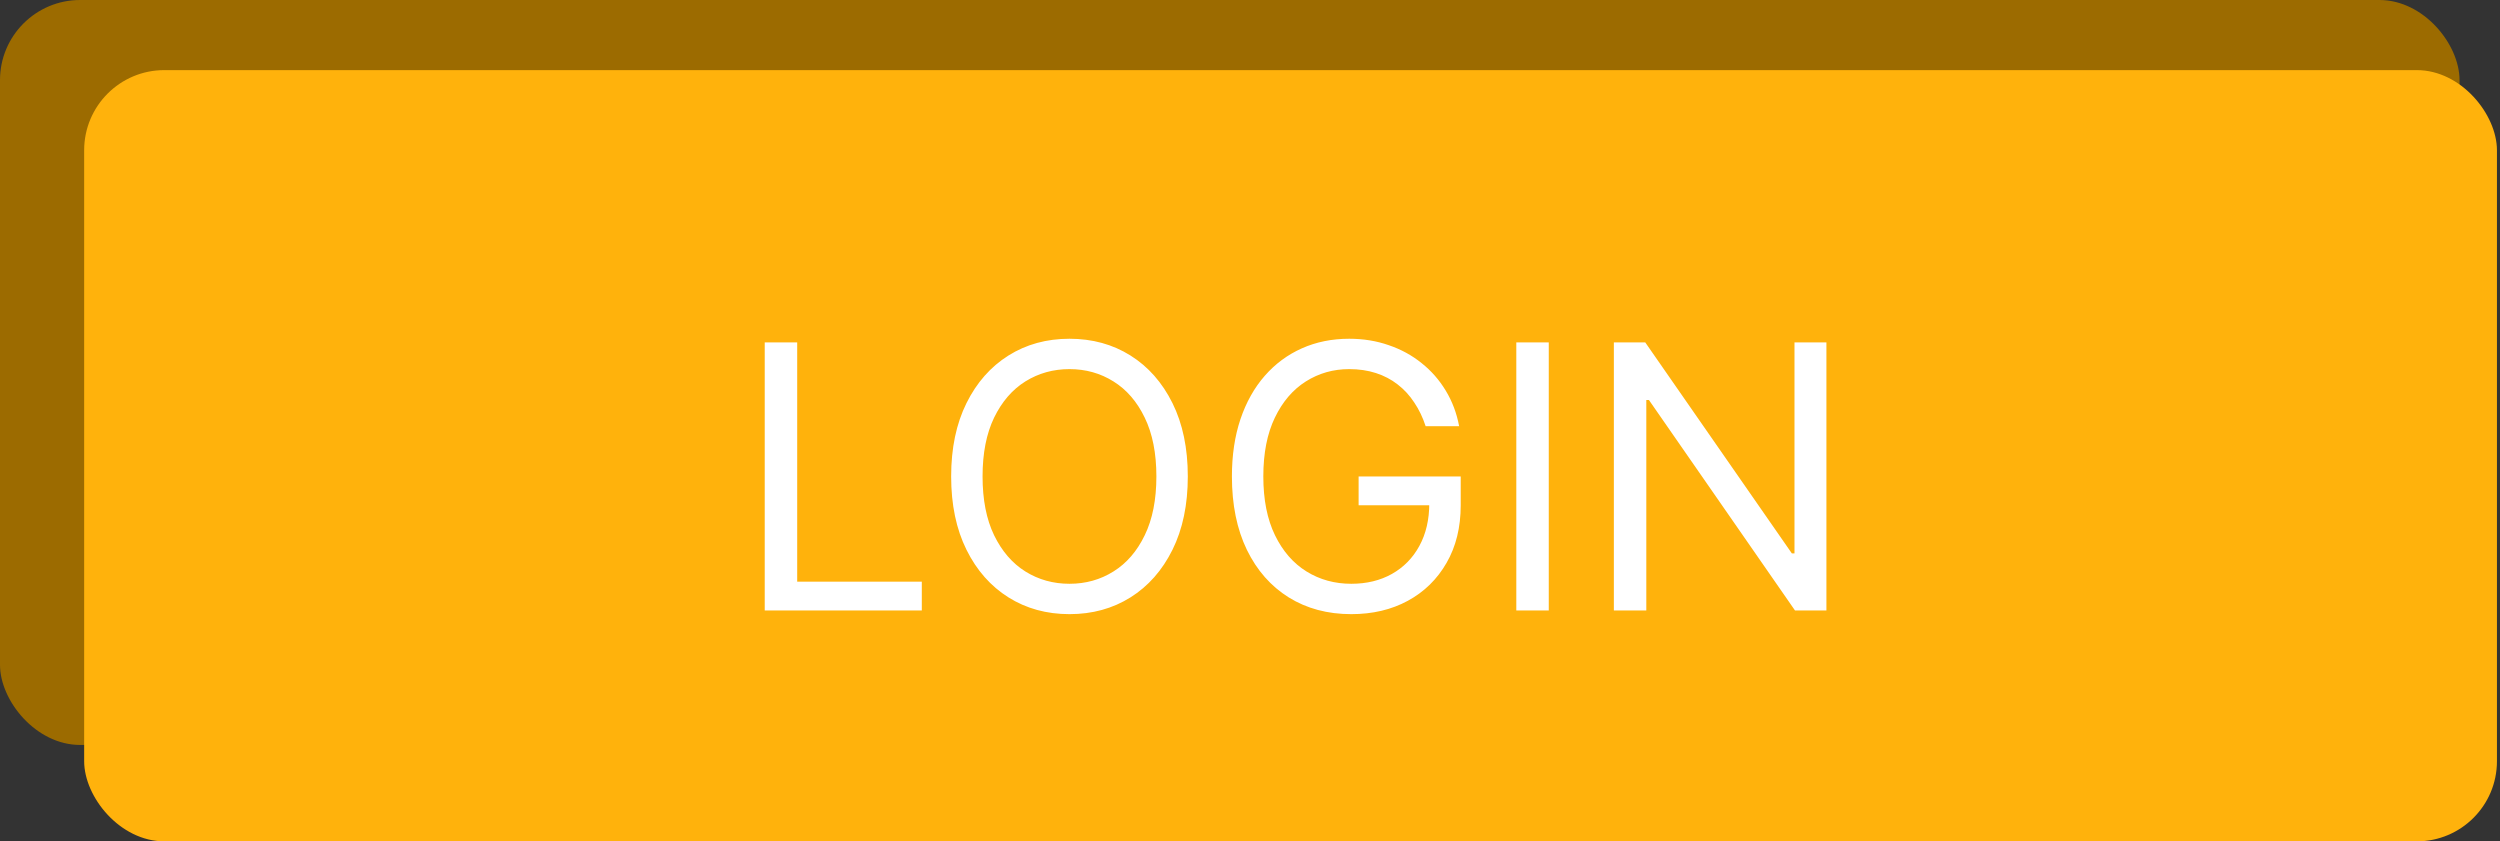 <svg width="312" height="105" viewBox="0 0 312 105" fill="none" xmlns="http://www.w3.org/2000/svg">
<rect x="0" y="0" width="312" height="105" fill="#333333" stroke="none"/>
<rect width="306.951" height="92.969" rx="10" fill="#9C6B00"/>
<rect x="10.504" y="8.75" width="301.115" height="96.25" rx="10" fill="#FFB20C"/>
<path d="M95.438 76.188V42.734H99.49V72.594H115.041V76.188H95.438ZM148.238 59.461C148.238 62.989 147.601 66.038 146.327 68.609C145.052 71.179 143.305 73.161 141.083 74.555C138.861 75.948 136.324 76.645 133.471 76.645C130.618 76.645 128.08 75.948 125.859 74.555C123.637 73.161 121.889 71.179 120.615 68.609C119.341 66.038 118.704 62.989 118.704 59.461C118.704 55.932 119.341 52.883 120.615 50.313C121.889 47.743 123.637 45.761 125.859 44.367C128.08 42.973 130.618 42.276 133.471 42.276C136.324 42.276 138.861 42.973 141.083 44.367C143.305 45.761 145.052 47.743 146.327 50.313C147.601 52.883 148.238 55.932 148.238 59.461ZM144.317 59.461C144.317 56.564 143.833 54.119 142.864 52.126C141.905 50.133 140.604 48.625 138.959 47.602C137.326 46.578 135.496 46.066 133.471 46.066C131.445 46.066 129.61 46.578 127.966 47.602C126.332 48.625 125.031 50.133 124.062 52.126C123.103 54.119 122.624 56.564 122.624 59.461C122.624 62.358 123.103 64.802 124.062 66.795C125.031 68.788 126.332 70.296 127.966 71.32C129.61 72.344 131.445 72.856 133.471 72.856C135.496 72.856 137.326 72.344 138.959 71.32C140.604 70.296 141.905 68.788 142.864 66.795C143.833 64.802 144.317 62.358 144.317 59.461ZM177.919 53.188C177.56 52.088 177.086 51.103 176.498 50.231C175.921 49.349 175.229 48.598 174.423 47.977C173.628 47.356 172.724 46.883 171.712 46.556C170.699 46.229 169.588 46.066 168.379 46.066C166.397 46.066 164.595 46.578 162.972 47.602C161.35 48.625 160.059 50.133 159.101 52.126C158.142 54.119 157.663 56.564 157.663 59.461C157.663 62.358 158.148 64.802 159.117 66.795C160.086 68.788 161.399 70.296 163.054 71.32C164.709 72.344 166.571 72.856 168.641 72.856C170.557 72.856 172.245 72.447 173.704 71.631C175.175 70.803 176.318 69.638 177.135 68.135C177.963 66.621 178.376 64.841 178.376 62.793L179.618 63.055H169.555V59.461H182.297V63.055C182.297 65.81 181.709 68.206 180.533 70.242C179.367 72.278 177.756 73.858 175.697 74.979C173.65 76.09 171.298 76.645 168.641 76.645C165.678 76.645 163.076 75.948 160.832 74.555C158.6 73.161 156.857 71.179 155.605 68.609C154.364 66.038 153.743 62.989 153.743 59.461C153.743 56.815 154.097 54.435 154.805 52.322C155.523 50.199 156.536 48.391 157.843 46.899C159.15 45.407 160.696 44.264 162.482 43.469C164.268 42.674 166.234 42.276 168.379 42.276C170.143 42.276 171.788 42.543 173.312 43.077C174.848 43.599 176.215 44.345 177.413 45.315C178.621 46.273 179.629 47.422 180.435 48.761C181.24 50.09 181.796 51.566 182.101 53.188H177.919ZM193.286 42.734V76.188H189.235V42.734H193.286ZM227.937 42.734V76.188H224.017L205.787 49.921H205.46V76.188H201.409V42.734H205.329L223.625 69.066H223.952V42.734H227.937Z" fill="white"/>
</svg>

